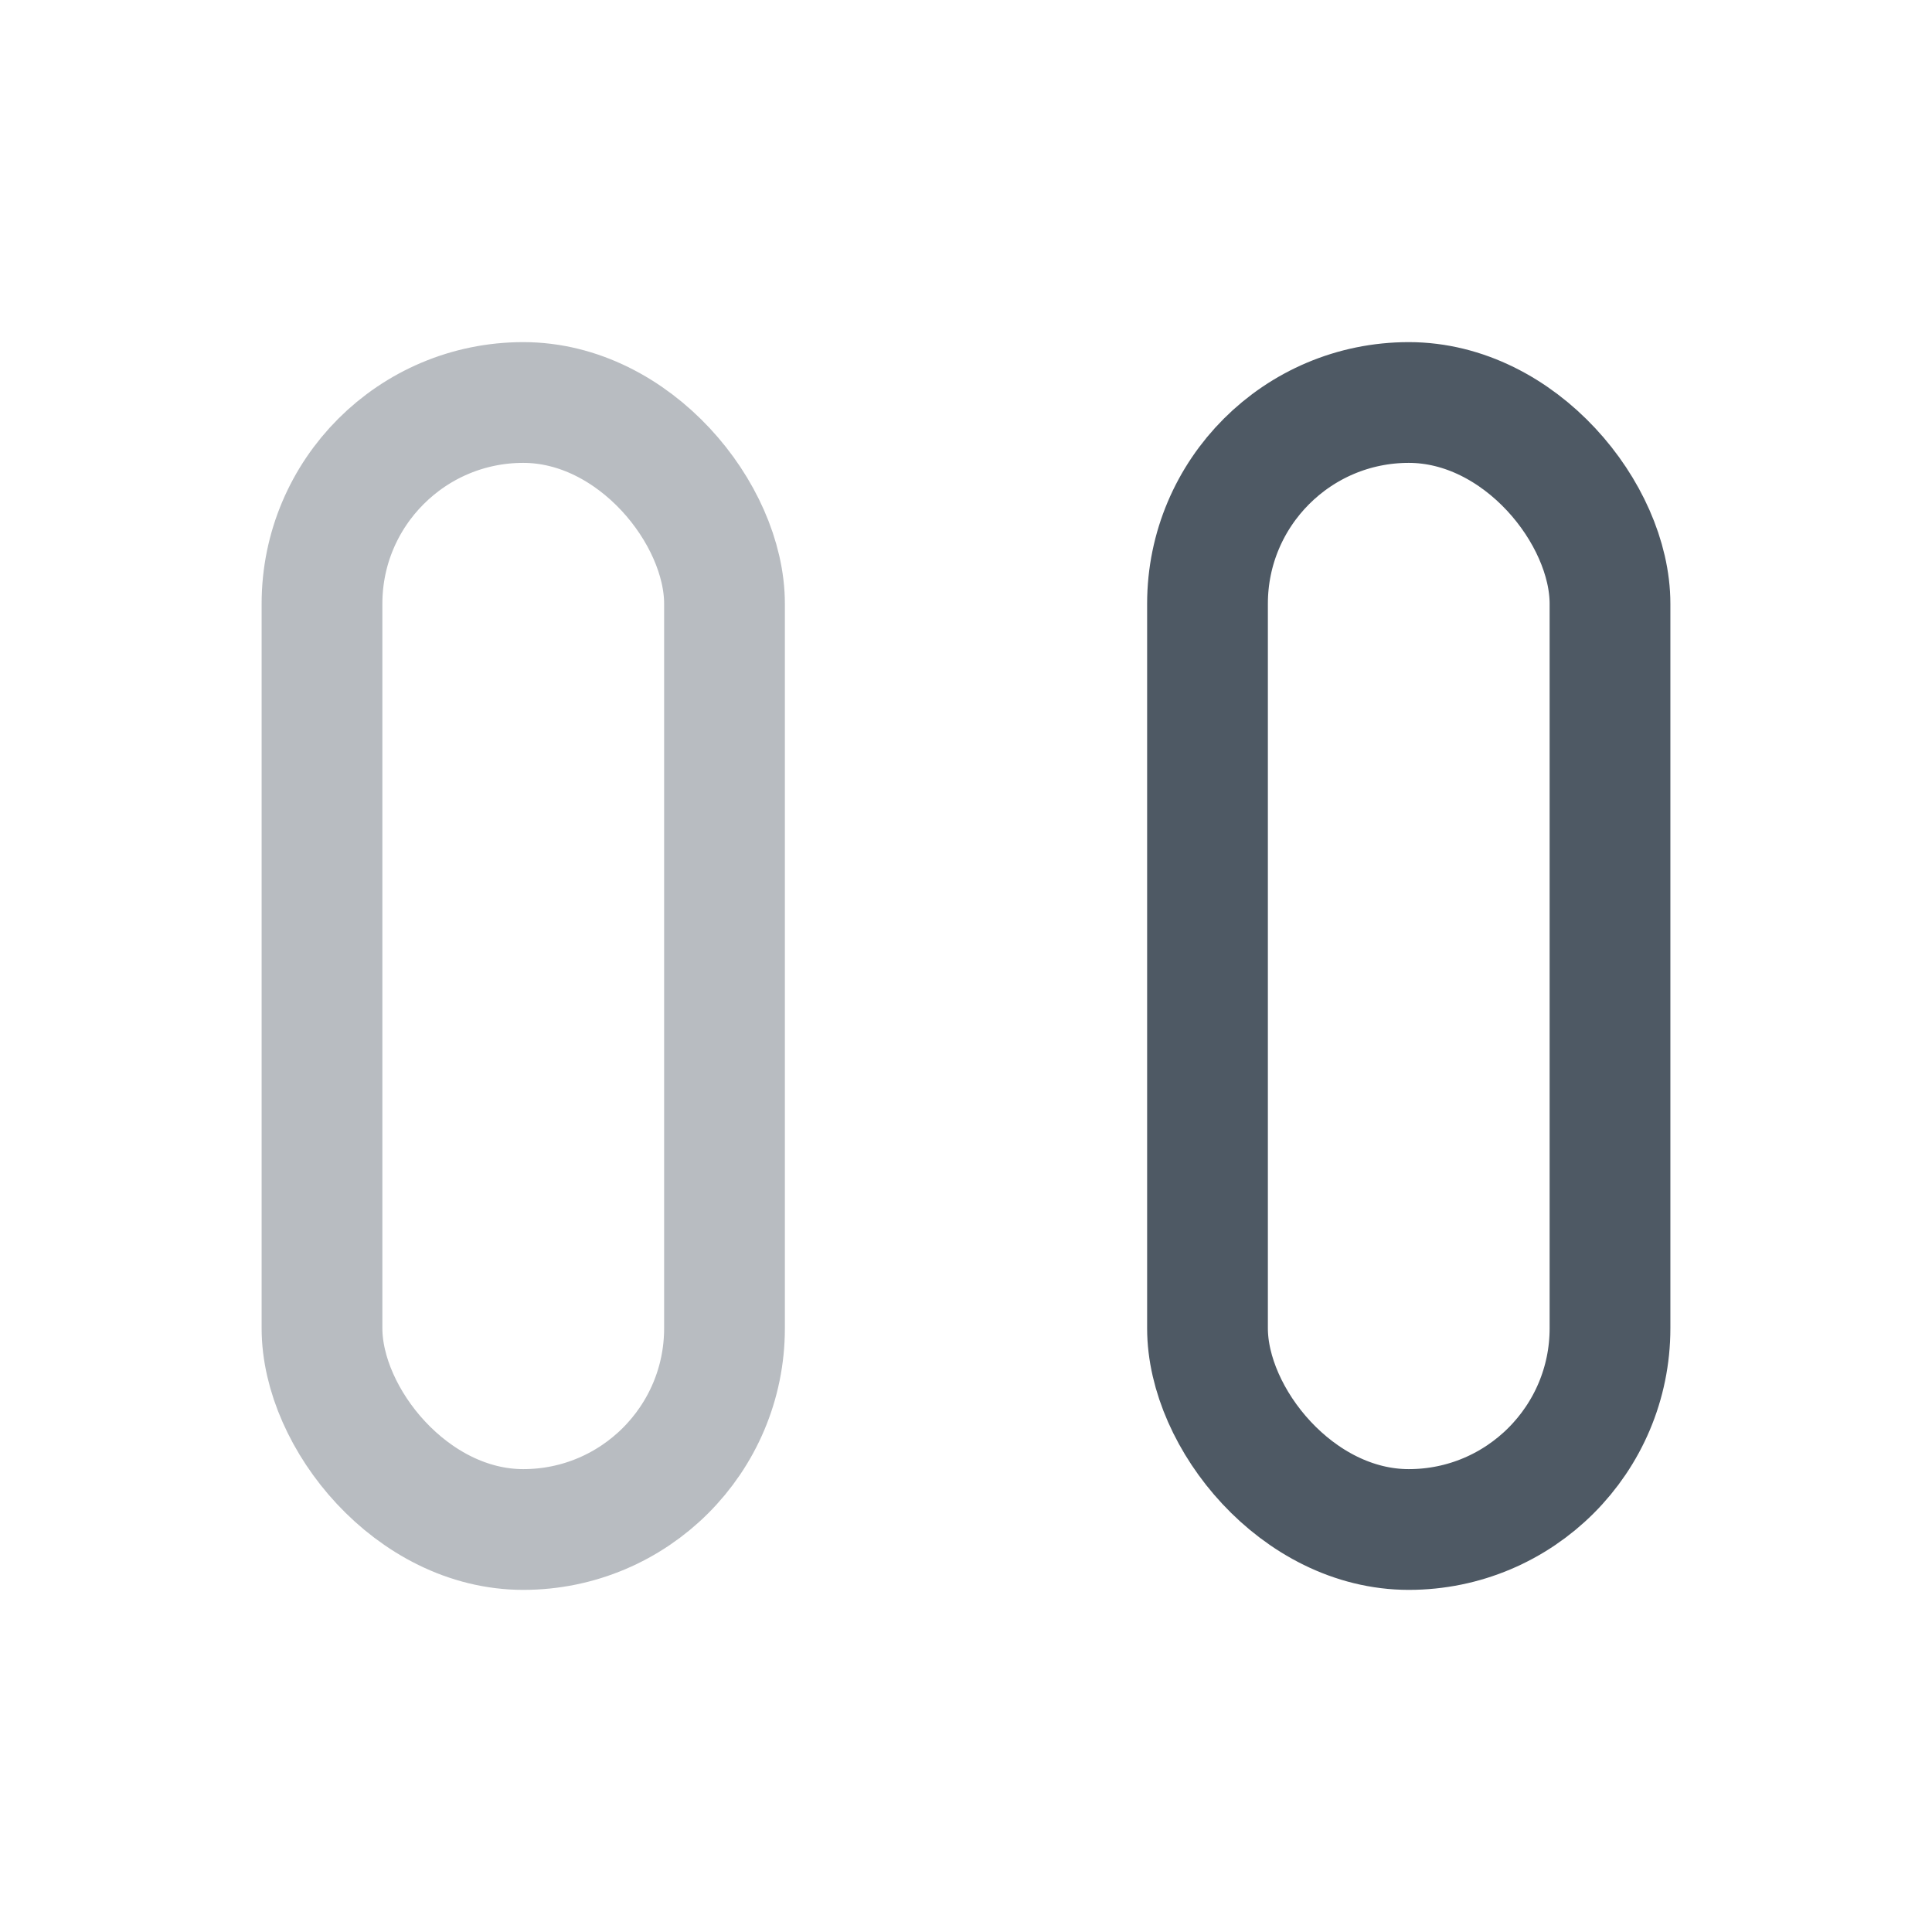 <svg width="24" height="24" viewBox="0 0 24 24" fill="none" xmlns="http://www.w3.org/2000/svg">
<rect opacity="0.4" x="4" y="5" width="5" height="14" rx="2.5" stroke="#4E5964" stroke-width="1.5"/>
<rect x="15" y="5" width="5" height="14" rx="2.5" stroke="#4E5964" stroke-width="1.5"/>
</svg>
